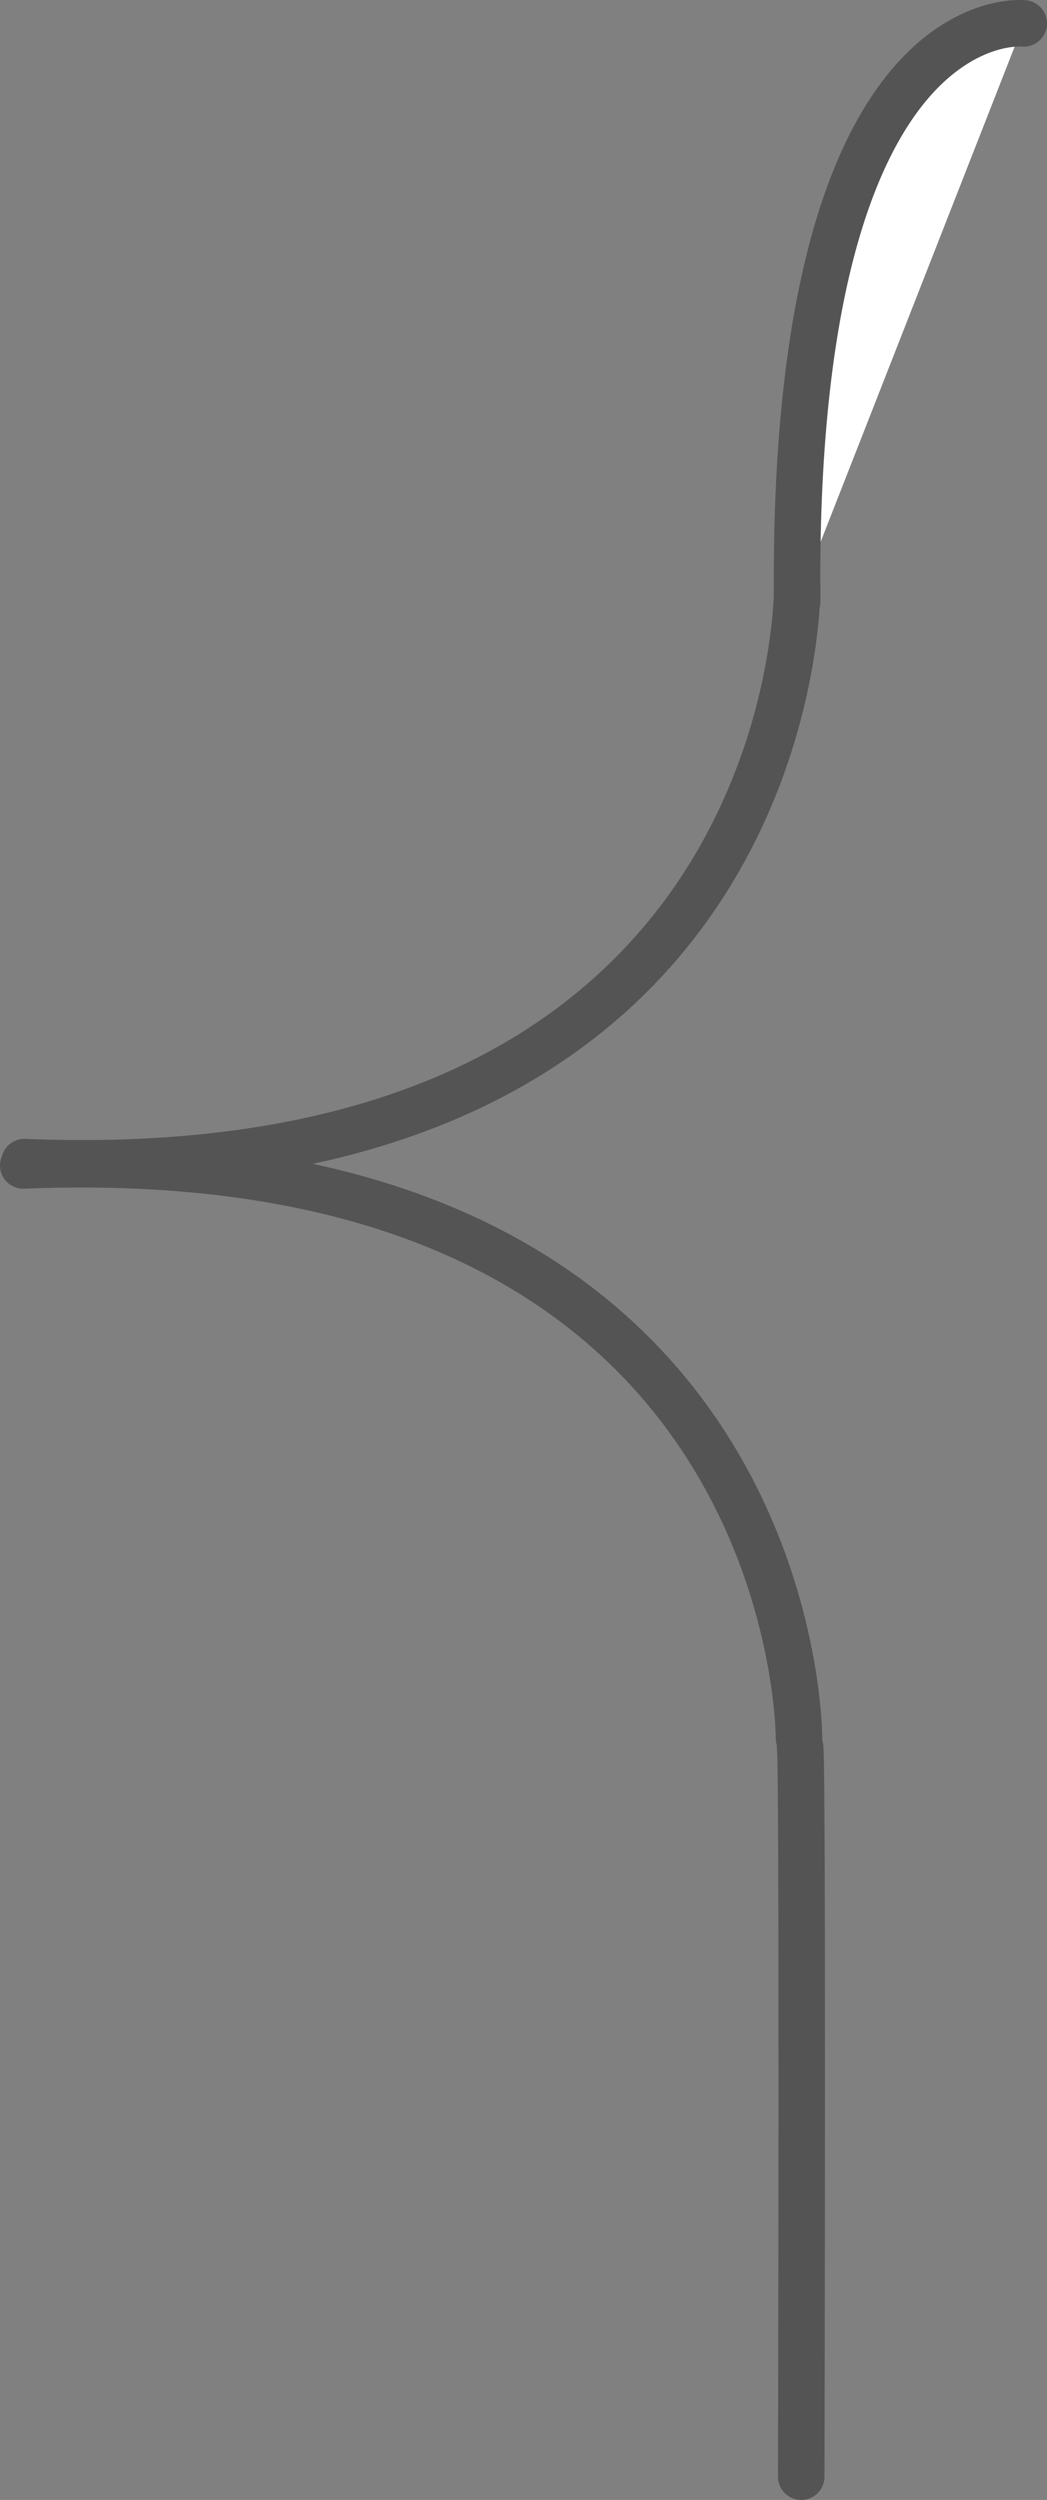 <?xml version="1.0" encoding="UTF-8" standalone="no"?>
<!-- Created with Inkscape (http://www.inkscape.org/) -->

<svg
   xmlns:osb="http://www.openswatchbook.org/uri/2009/osb"
   xmlns:dc="http://purl.org/dc/elements/1.1/"
   xmlns:cc="http://creativecommons.org/ns#"
   xmlns:rdf="http://www.w3.org/1999/02/22-rdf-syntax-ns#"
   xmlns:svg="http://www.w3.org/2000/svg"
   xmlns="http://www.w3.org/2000/svg"
   xmlns:sodipodi="http://sodipodi.sourceforge.net/DTD/sodipodi-0.dtd"
   xmlns:inkscape="http://www.inkscape.org/namespaces/inkscape"
   width="45.044"
   height="107.509"
   id="svg2"
   version="1.1"
   inkscape:version="0.48.4 r9939"
   sodipodi:docname="speech-connector.svg">
  <rect width="100%" height="100%" fill="#808080" stroke="none"/>
  <defs
     id="defs4">
    <inkscape:path-effect
       effect="skeletal"
       id="path-effect3825"
       is_visible="true"
       pattern="M 0,0 1,0"
       copytype="single_stretched"
       prop_scale="1"
       scale_y_rel="false"
       spacing="0"
       normal_offset="0"
       tang_offset="0"
       prop_units="false"
       vertical_pattern="false"
       fuse_tolerance="0" />
    <linearGradient
       id="linearGradient3830"
       osb:paint="solid">
      <stop
         style="stop-color:#000000;stop-opacity:1;"
         offset="0"
         id="stop3832" />
    </linearGradient>
  </defs>
  <sodipodi:namedview
     id="base"
     pagecolor="#ffffff"
     bordercolor="#666666"
     borderopacity="1.0"
     inkscape:pageopacity="0.0"
     inkscape:pageshadow="2"
     inkscape:zoom="5.6568543"
     inkscape:cx="1.5976139"
     inkscape:cy="47.833654"
     inkscape:document-units="px"
     inkscape:current-layer="layer1"
     showgrid="true"
     fit-margin-top="0"
     fit-margin-left="0"
     fit-margin-right="0"
     fit-margin-bottom="0"
     inkscape:window-width="1366"
     inkscape:window-height="690"
     inkscape:window-x="0"
     inkscape:window-y="27"
     inkscape:window-maximized="1" />
  <g
     inkscape:label="Ebene 1"
     inkscape:groupmode="layer"
     id="layer1"
     transform="translate(-415.701,-484.242)">
    <path
       style="fill:none;stroke:#545454;stroke-width:2;stroke-linecap:round;stroke-linejoin:round;stroke-miterlimit:4;stroke-opacity:1;stroke-dasharray:none;stroke-dashoffset:0"
       d="M 416.75,534.219 C 450.214,535.576 450,509.505 450,509.505"
       id="path2993"
       inkscape:connector-curvature="0"
       sodipodi:nodetypes="cc" />
    <path
       style="fill:none;stroke:#545454;stroke-width:2;stroke-linecap:round;stroke-linejoin:round;stroke-miterlimit:4;stroke-opacity:1;stroke-dasharray:none;stroke-dashoffset:0"
       d="m 416.701,534.362 c 33.464,-1.357 33.375,24.633 33.375,24.633"
       id="path2993-8"
       inkscape:connector-curvature="0"
       sodipodi:nodetypes="cc" />
    <path
       style="fill:#ffffff;fill-opacity:1;stroke:#545454;stroke-width:2;stroke-linecap:round;stroke-linejoin:round;stroke-miterlimit:4;stroke-opacity:1;stroke-dasharray:none;stroke-dashoffset:0"
       d="m 449.995,510.124 c -0.25,-26 9.75,-24.875 9.75,-24.875"
       id="path3769"
       inkscape:connector-curvature="0"
       sodipodi:nodetypes="cc" />
    <path
       style="fill:#ffffff;fill-opacity:1;stroke:#545454;stroke-width:2;stroke-linecap:round;stroke-linejoin:round;stroke-miterlimit:4;stroke-opacity:1;stroke-dasharray:none;stroke-dashoffset:0"
       d="m 450.12,559.374 c 0.125,0.125 0.052,31.377 0.052,31.377"
       id="path3771"
       inkscape:connector-curvature="0"
       sodipodi:nodetypes="cc" />
  </g>
</svg>

